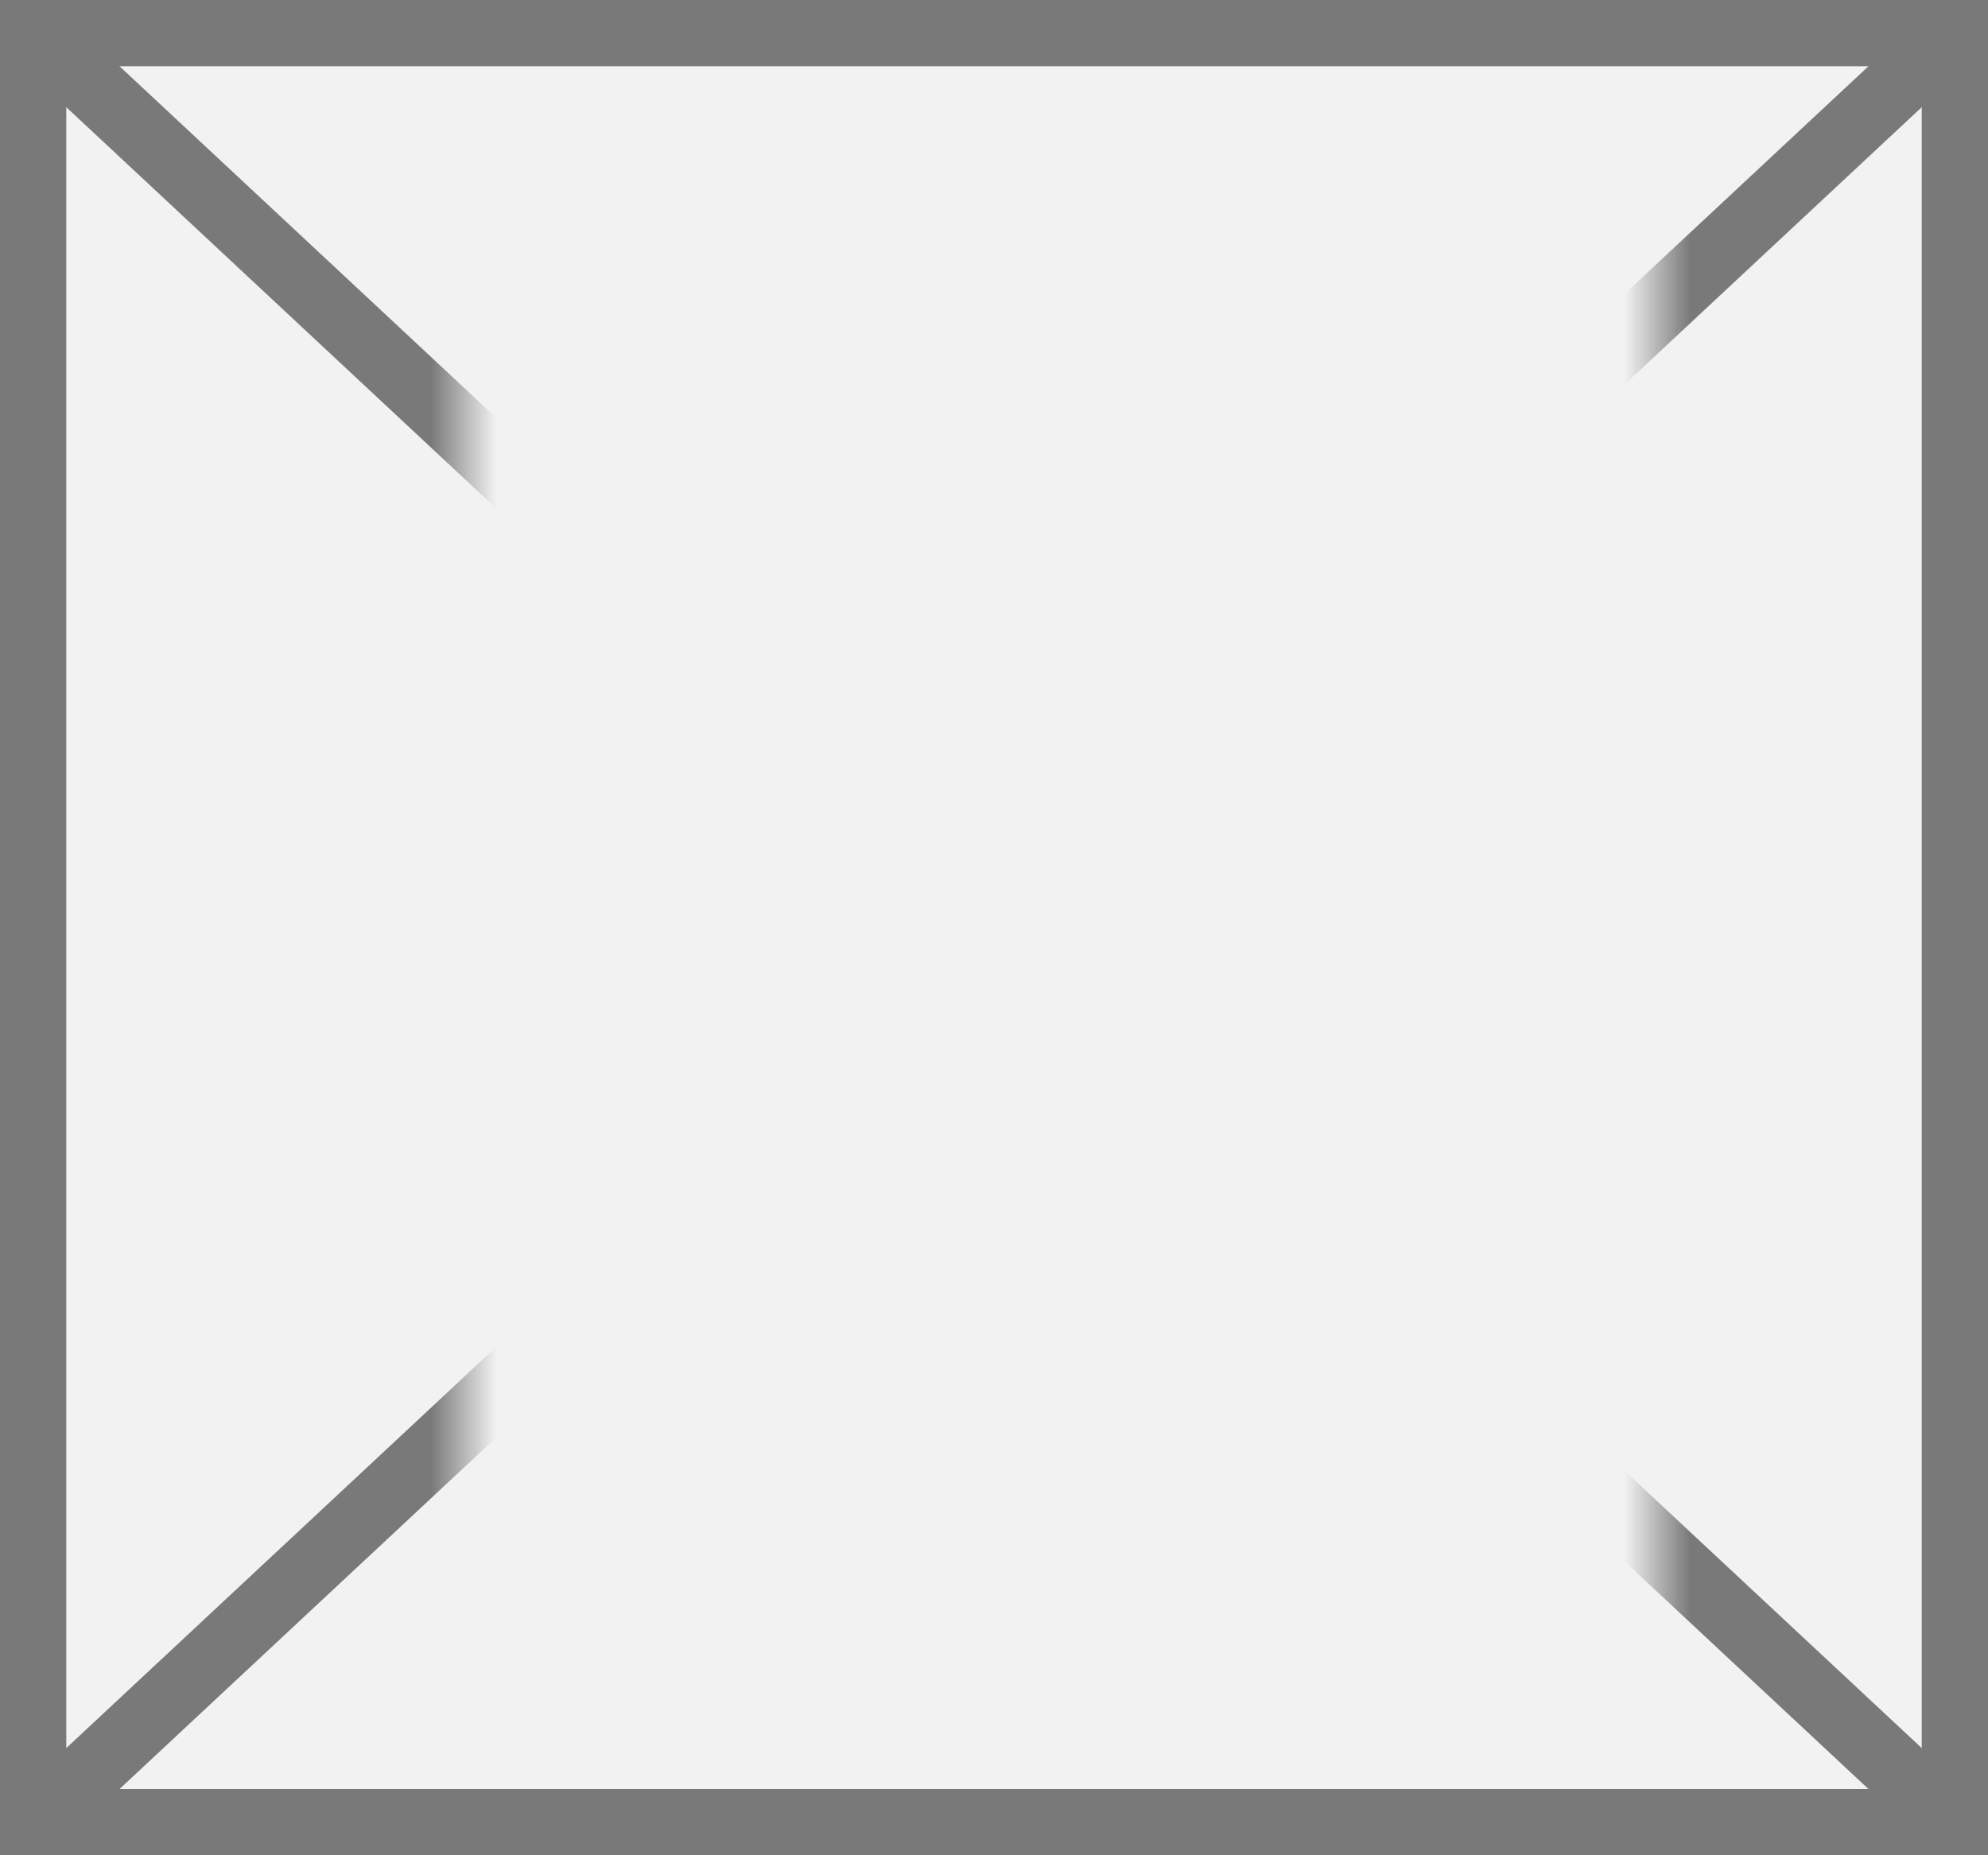 ﻿<?xml version="1.0" encoding="utf-8"?>
<svg version="1.1" xmlns:xlink="http://www.w3.org/1999/xlink" width="30px" height="28px" xmlns="http://www.w3.org/2000/svg">
  <rect width="100%" height="100%" fill="#333333" stroke="none"/>
  <defs>
    <mask fill="white" id="clip63">
      <path d="M 94 98  L 112 98  L 112 123  L 94 123  Z M 87 95  L 117 95  L 117 123  L 87 123  Z " fill-rule="evenodd" />
    </mask>
  </defs>
  <g transform="matrix(1 0 0 1 -87 -95 )">
    <path d="M 87.5 95.5  L 116.5 95.5  L 116.5 122.5  L 87.5 122.5  L 87.5 95.5  Z " fill-rule="nonzero" fill="#f2f2f2" stroke="none" />
    <path d="M 87.5 95.5  L 116.5 95.5  L 116.5 122.5  L 87.5 122.5  L 87.5 95.5  Z " stroke-width="1" stroke="#797979" fill="none" />
    <path d="M 87.392 95.366  L 116.608 122.634  M 116.608 95.366  L 87.392 122.634  " stroke-width="1" stroke="#797979" fill="none" mask="url(#clip63)" />
  </g>
</svg>
